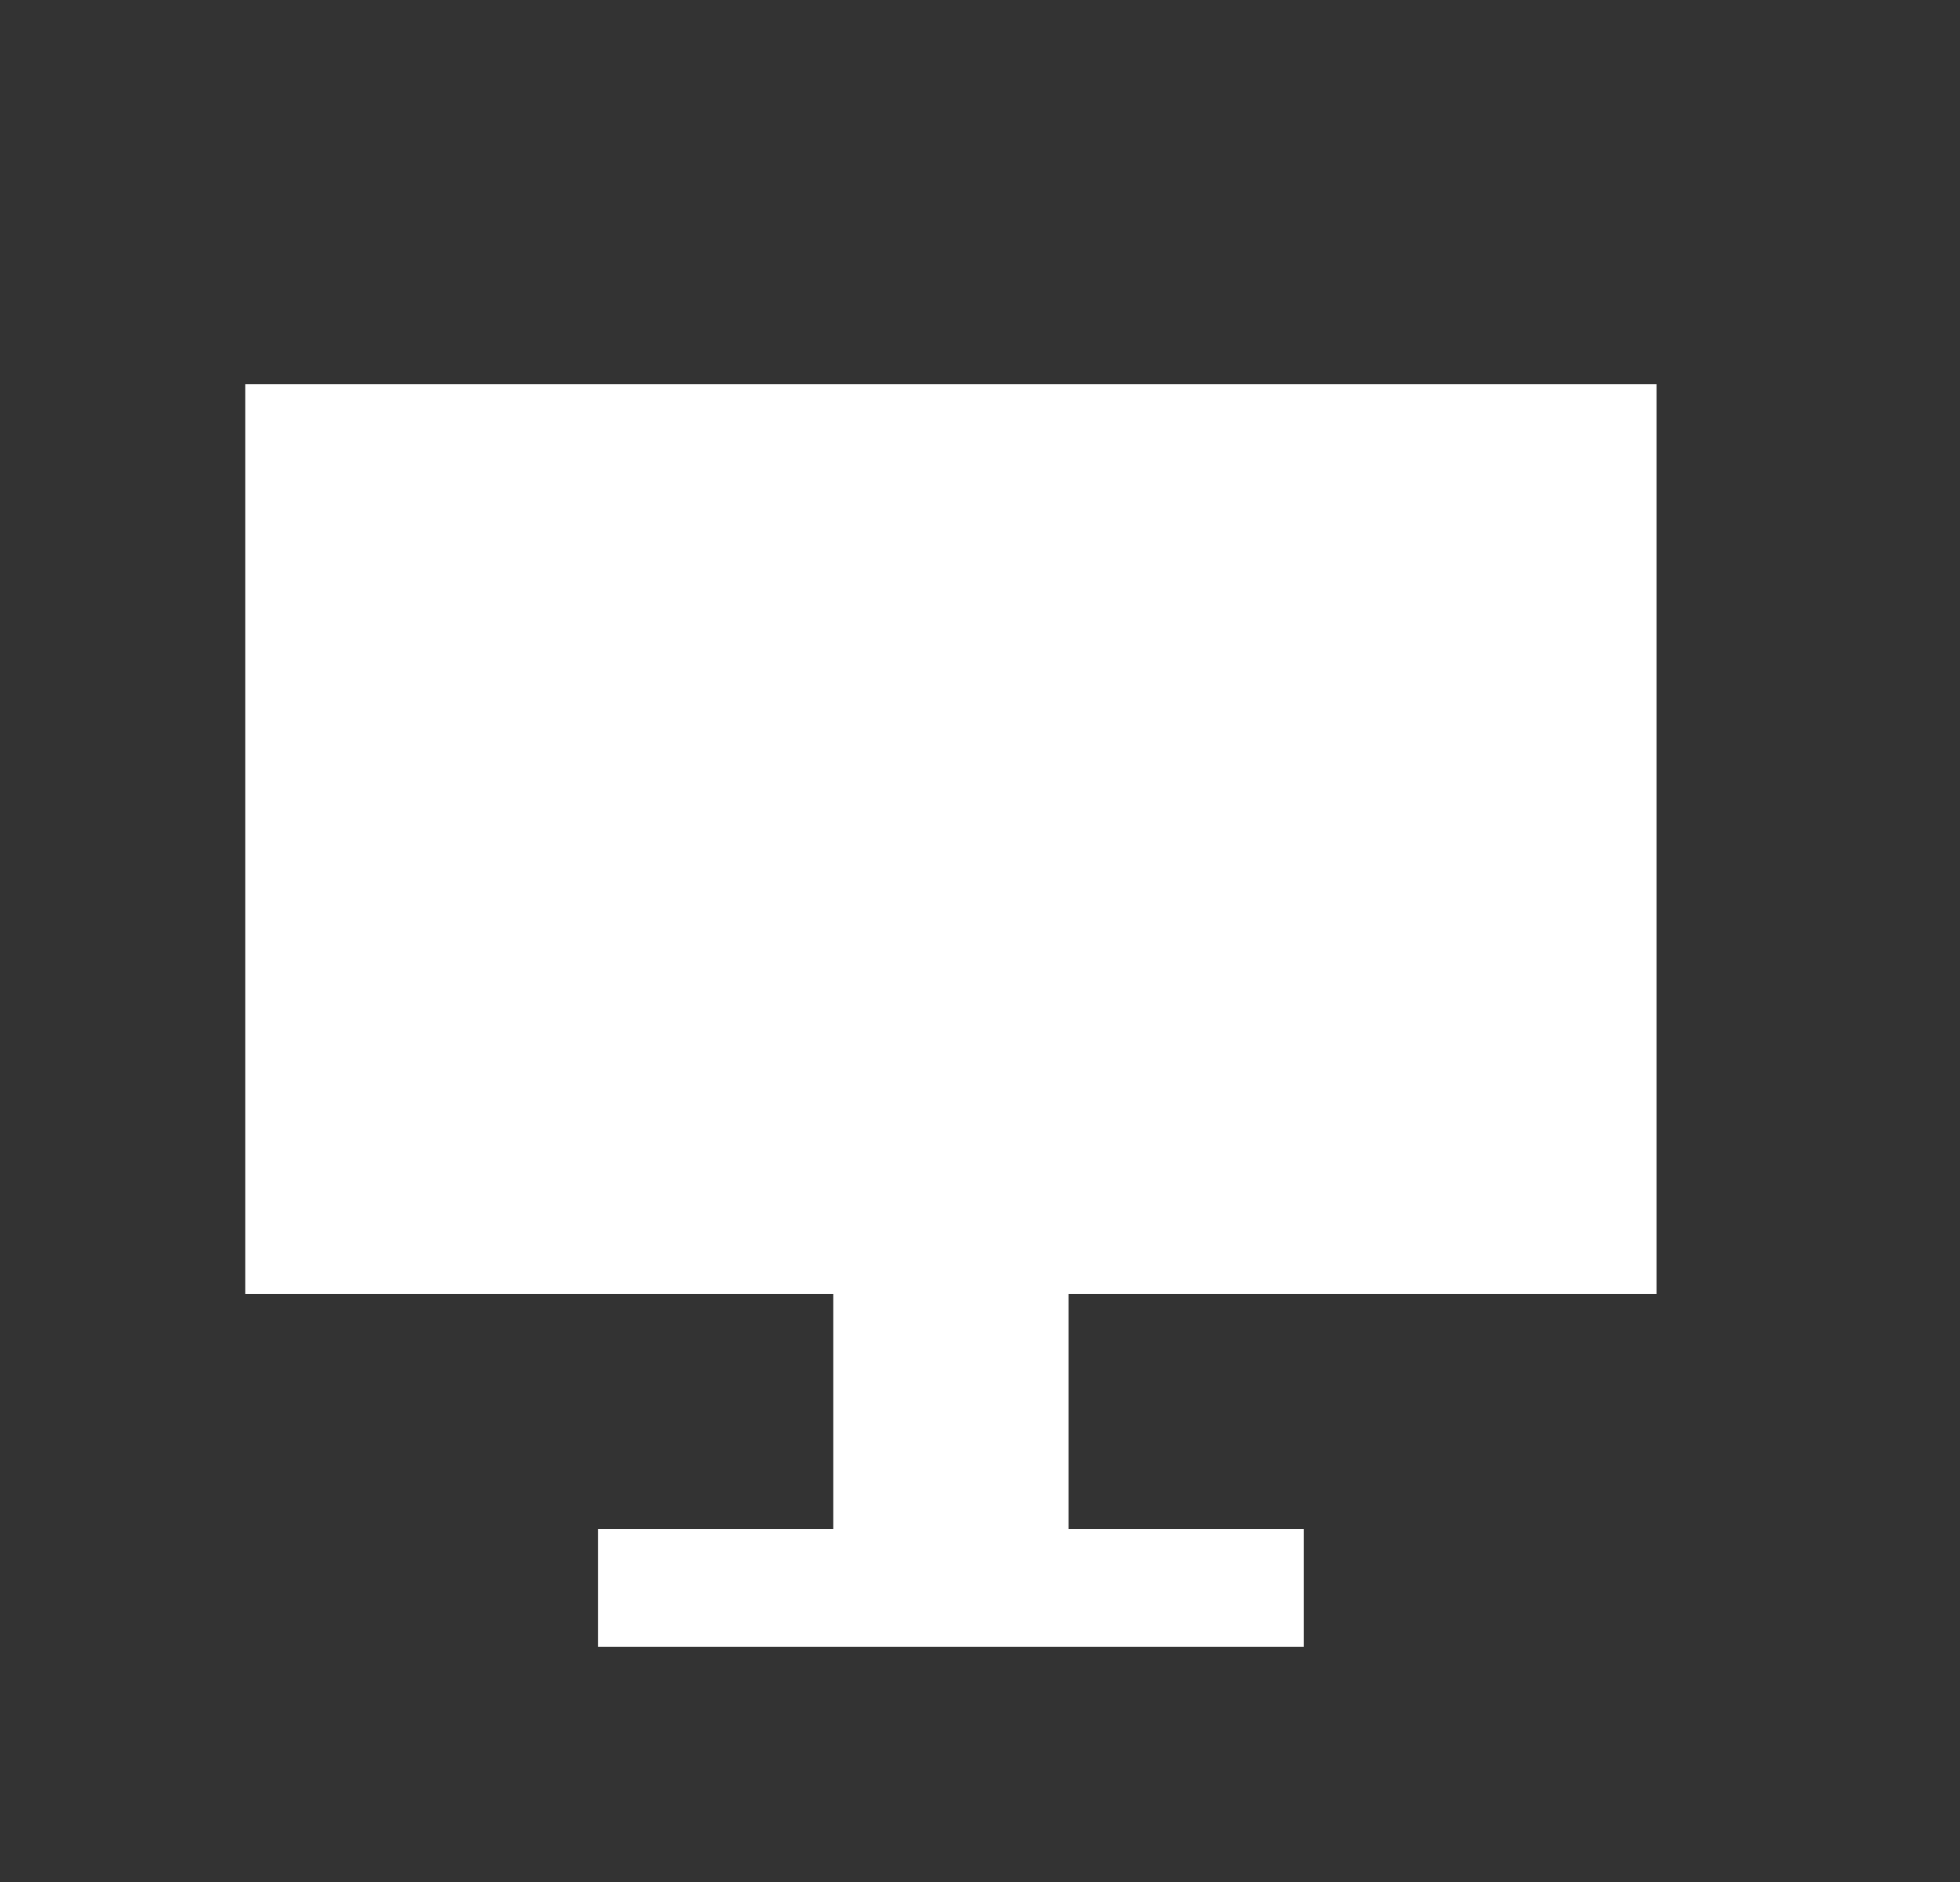 <svg viewBox="0 0 25 24" xmlns="http://www.w3.org/2000/svg">
<rect x="0" y="0" width="25" height="24" fill="#333333" stroke="none"/>
<path fill="#fff" d="M3.129 16.5H10.629V19.5H7.629V21H16.629V19.5H13.629V16.5H21.129V4.9H3.129V16.5Z"/>
</svg>
